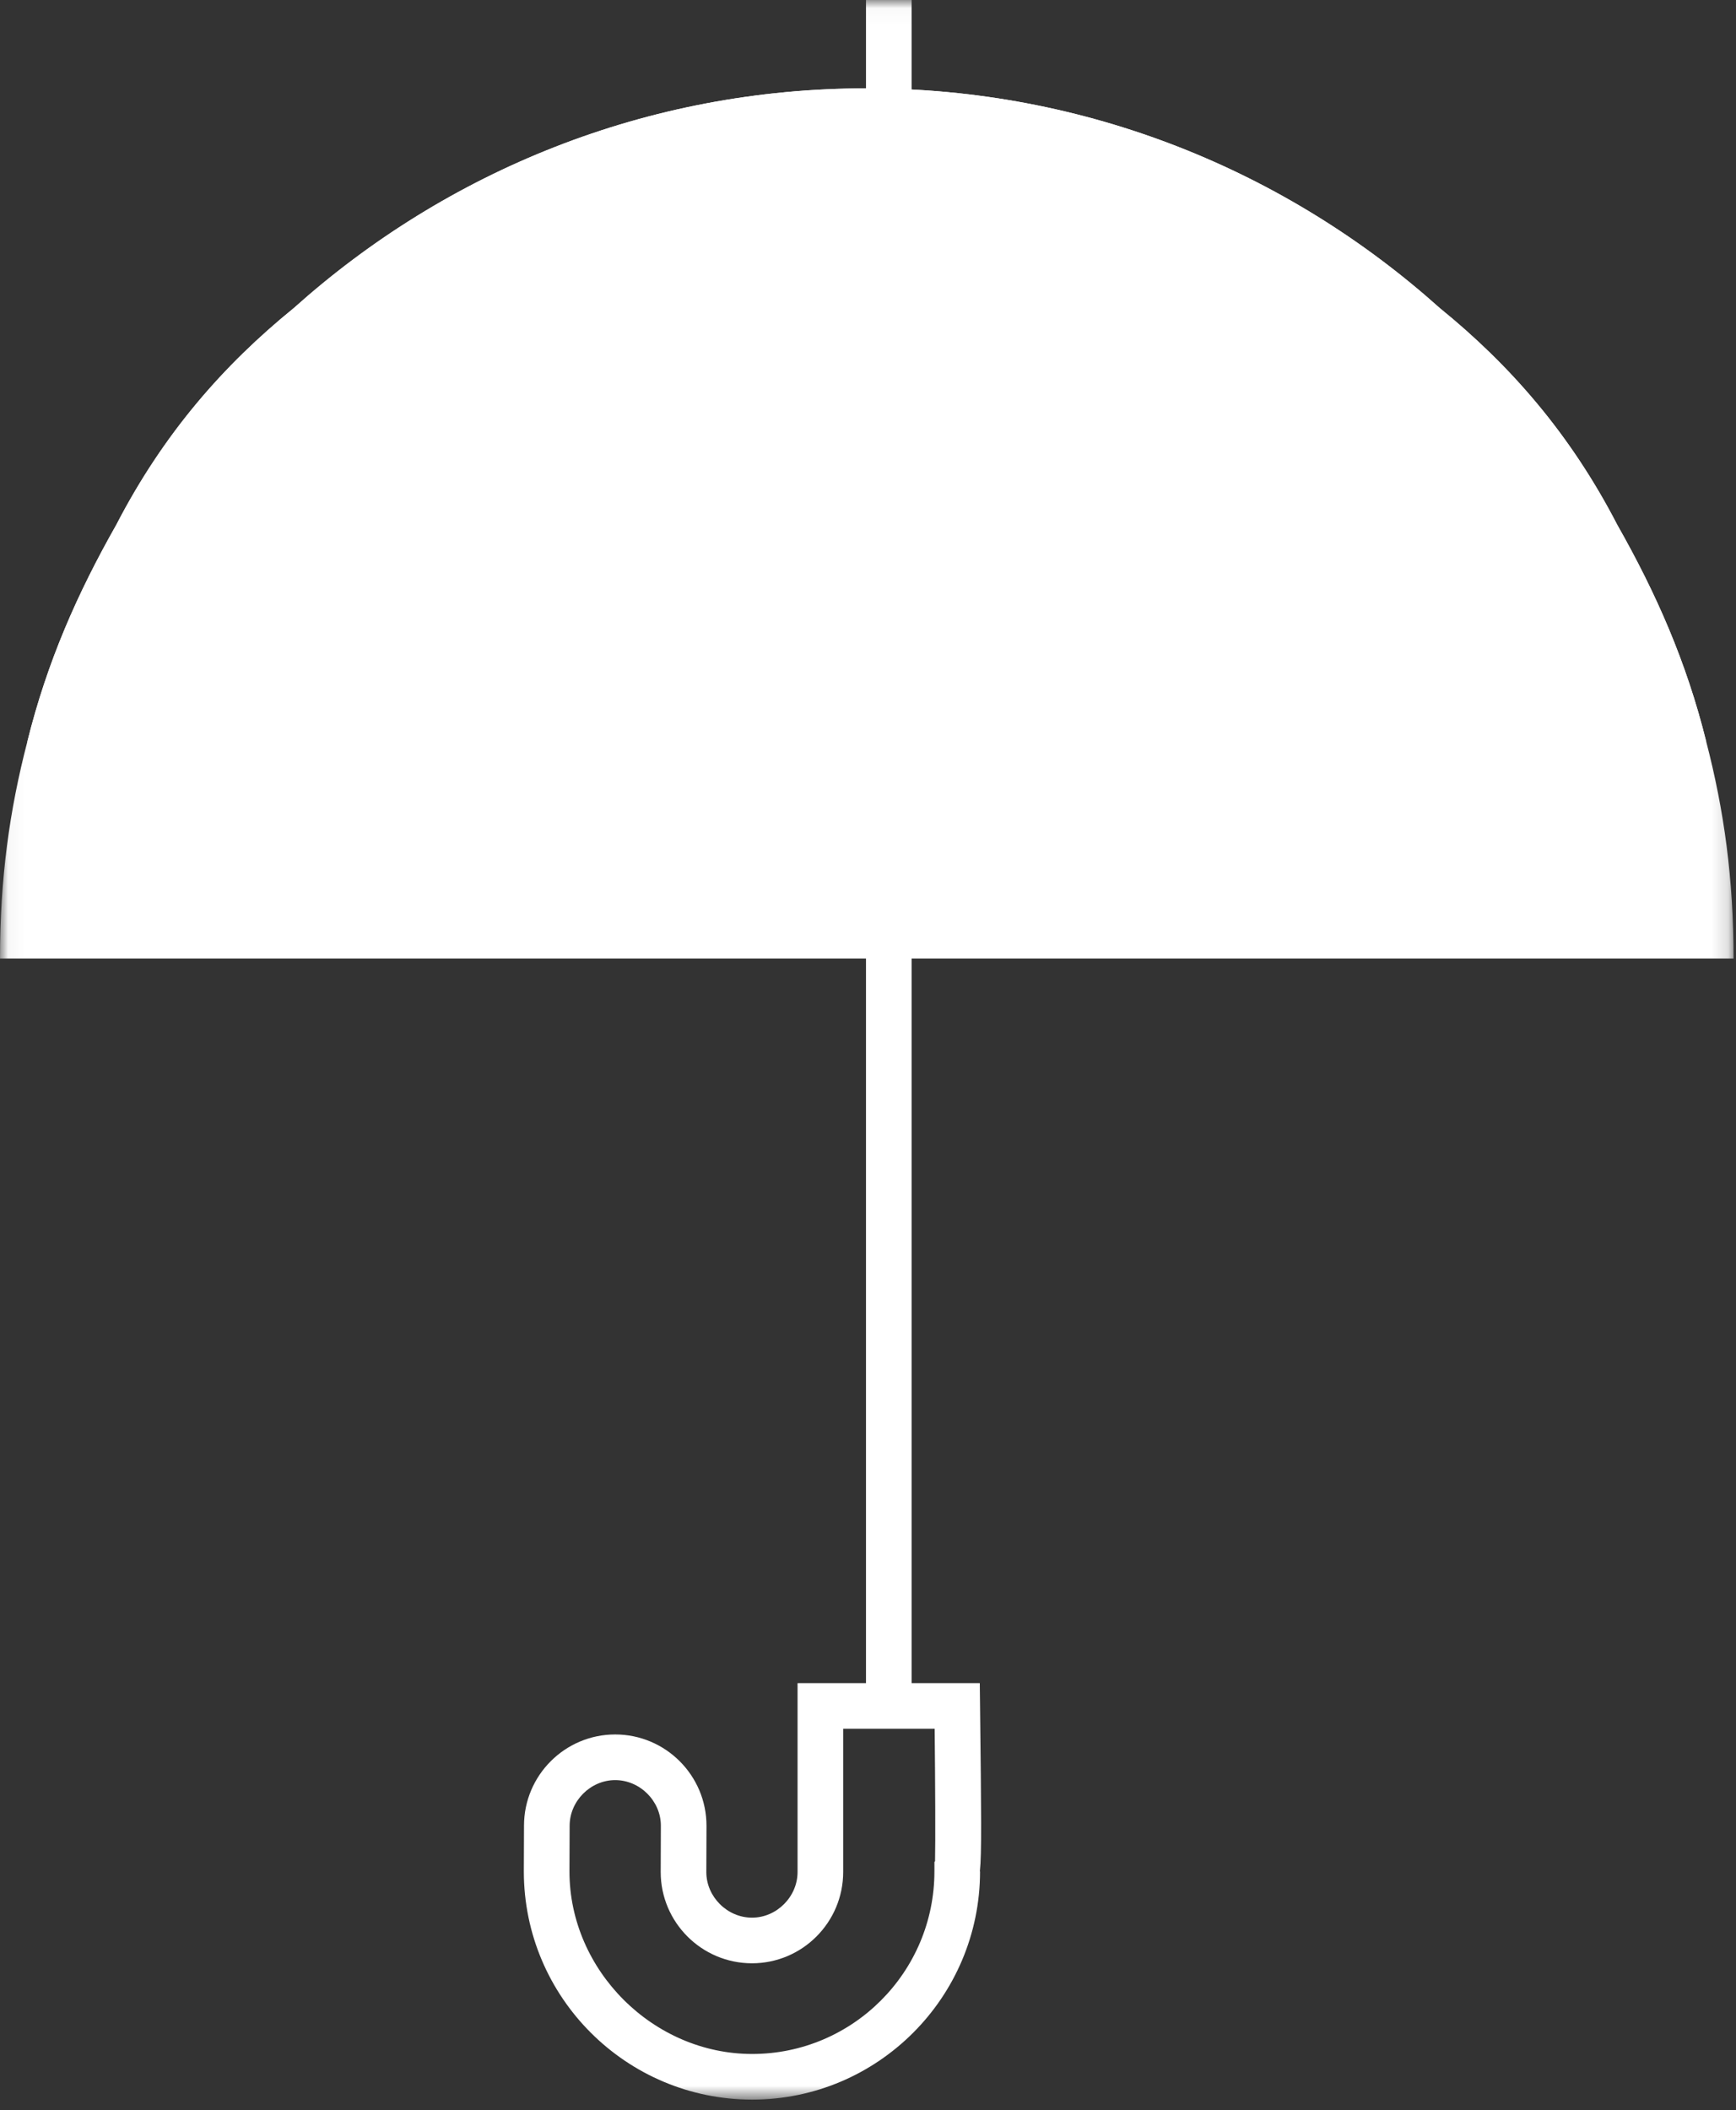 <?xml version="1.0" encoding="UTF-8"?>
<svg width="107px" height="130px" viewBox="0 0 107 130" version="1.1" xmlns="http://www.w3.org/2000/svg" xmlns:xlink="http://www.w3.org/1999/xlink">
    <rect x="0" y="0" width="107" height="130" fill="#333333" stroke="none"/>
    <!-- Generator: Sketch 42 (36781) - http://www.bohemiancoding.com/sketch -->
    <title>umbrella_C</title>
    <desc>Created with Sketch.</desc>
    <defs>
        <polygon id="path-1" points="0.042 129.344 106.849 129.344 106.849 0.028 0.042 0.028"></polygon>
    </defs>
    <g id="D_Network_BK" stroke="none" stroke-width="1" fill="none" fill-rule="evenodd">
        <g id="Industry-Club" transform="translate(-62, -39)">
            <g id="umbrella_C" transform="translate(62, 39)">
                <g id="Group-4">
                    <mask id="mask-2" fill="white">
                        <use xlink:href="#path-1"></use>
                    </mask>
                    <g id="Clip-2"></g>
                    <path d="M57.632,114.664 L57.594,114.702 L57.594,115.285 C57.594,121.486 52.554,126.532 46.36,126.532 C40.256,126.532 35.099,121.382 35.099,115.29 L35.11,112.473 C35.11,110.949 36.396,109.661 37.917,109.661 C39.444,109.661 40.733,110.949 40.733,112.468 L40.723,115.323 C40.723,118.423 43.248,120.946 46.351,120.946 C49.449,120.946 51.97,118.423 51.97,115.323 L51.97,106.498 L57.609,106.498 C57.644,109.949 57.66,113.437 57.632,114.664 Z M60.406,105.076 L60.39,103.686 L56.188,103.686 L56.188,0 L53.376,0 L53.376,103.686 L49.158,103.686 L49.158,115.323 C49.158,116.847 47.873,118.135 46.351,118.135 C44.824,118.135 43.535,116.847 43.535,115.328 L43.545,112.473 C43.545,109.372 41.02,106.849 37.917,106.849 C34.819,106.849 32.298,109.372 32.298,112.467 L32.287,115.285 C32.287,123.037 38.601,129.344 46.36,129.344 C54.104,129.344 60.406,123.037 60.406,115.285 L60.395,115.285 C60.512,114.202 60.482,111.688 60.406,105.076 L60.406,105.076 Z" id="Fill-1" fill="#FFFFFF" mask="url(#mask-2)"></path>
                    <path d="M105.166,45.692 C103.945,40.771 102.078,36.554 99.684,32.336 C96.775,26.712 93.073,22.495 88.743,18.98 C79.326,10.544 66.969,5.442 53.425,5.442 C39.881,5.442 27.523,10.544 18.106,18.98 C13.777,22.495 10.075,26.712 7.165,32.336 C4.772,36.554 2.904,40.771 1.684,45.692 C0.584,49.91 0,54.128 0,59.048 L106.849,59.048 C106.849,54.128 106.264,49.91 105.166,45.692" id="Fill-3" fill="#FFFFFF" mask="url(#mask-2)"></path>
                </g>
                <path d="M53.425,5.442 C39.881,5.442 27.523,10.544 18.106,18.98 L88.743,18.98 C79.326,10.544 66.969,5.442 53.425,5.442" id="Fill-5" fill="#FFFFFF"></path>
                <path d="M88.743,18.98 L18.106,18.98 C13.777,22.495 10.075,26.712 7.165,32.336 L99.684,32.336 C96.775,26.712 93.073,22.495 88.743,18.98" id="Fill-6" fill="#FFFFFF"></path>
                <path d="M99.684,32.336 L7.165,32.336 C4.772,36.554 2.904,40.771 1.684,45.692 L105.166,45.692 C103.945,40.771 102.078,36.554 99.684,32.336" id="Fill-7" fill="#FFFFFF"></path>
            </g>
        </g>
    </g>
</svg>